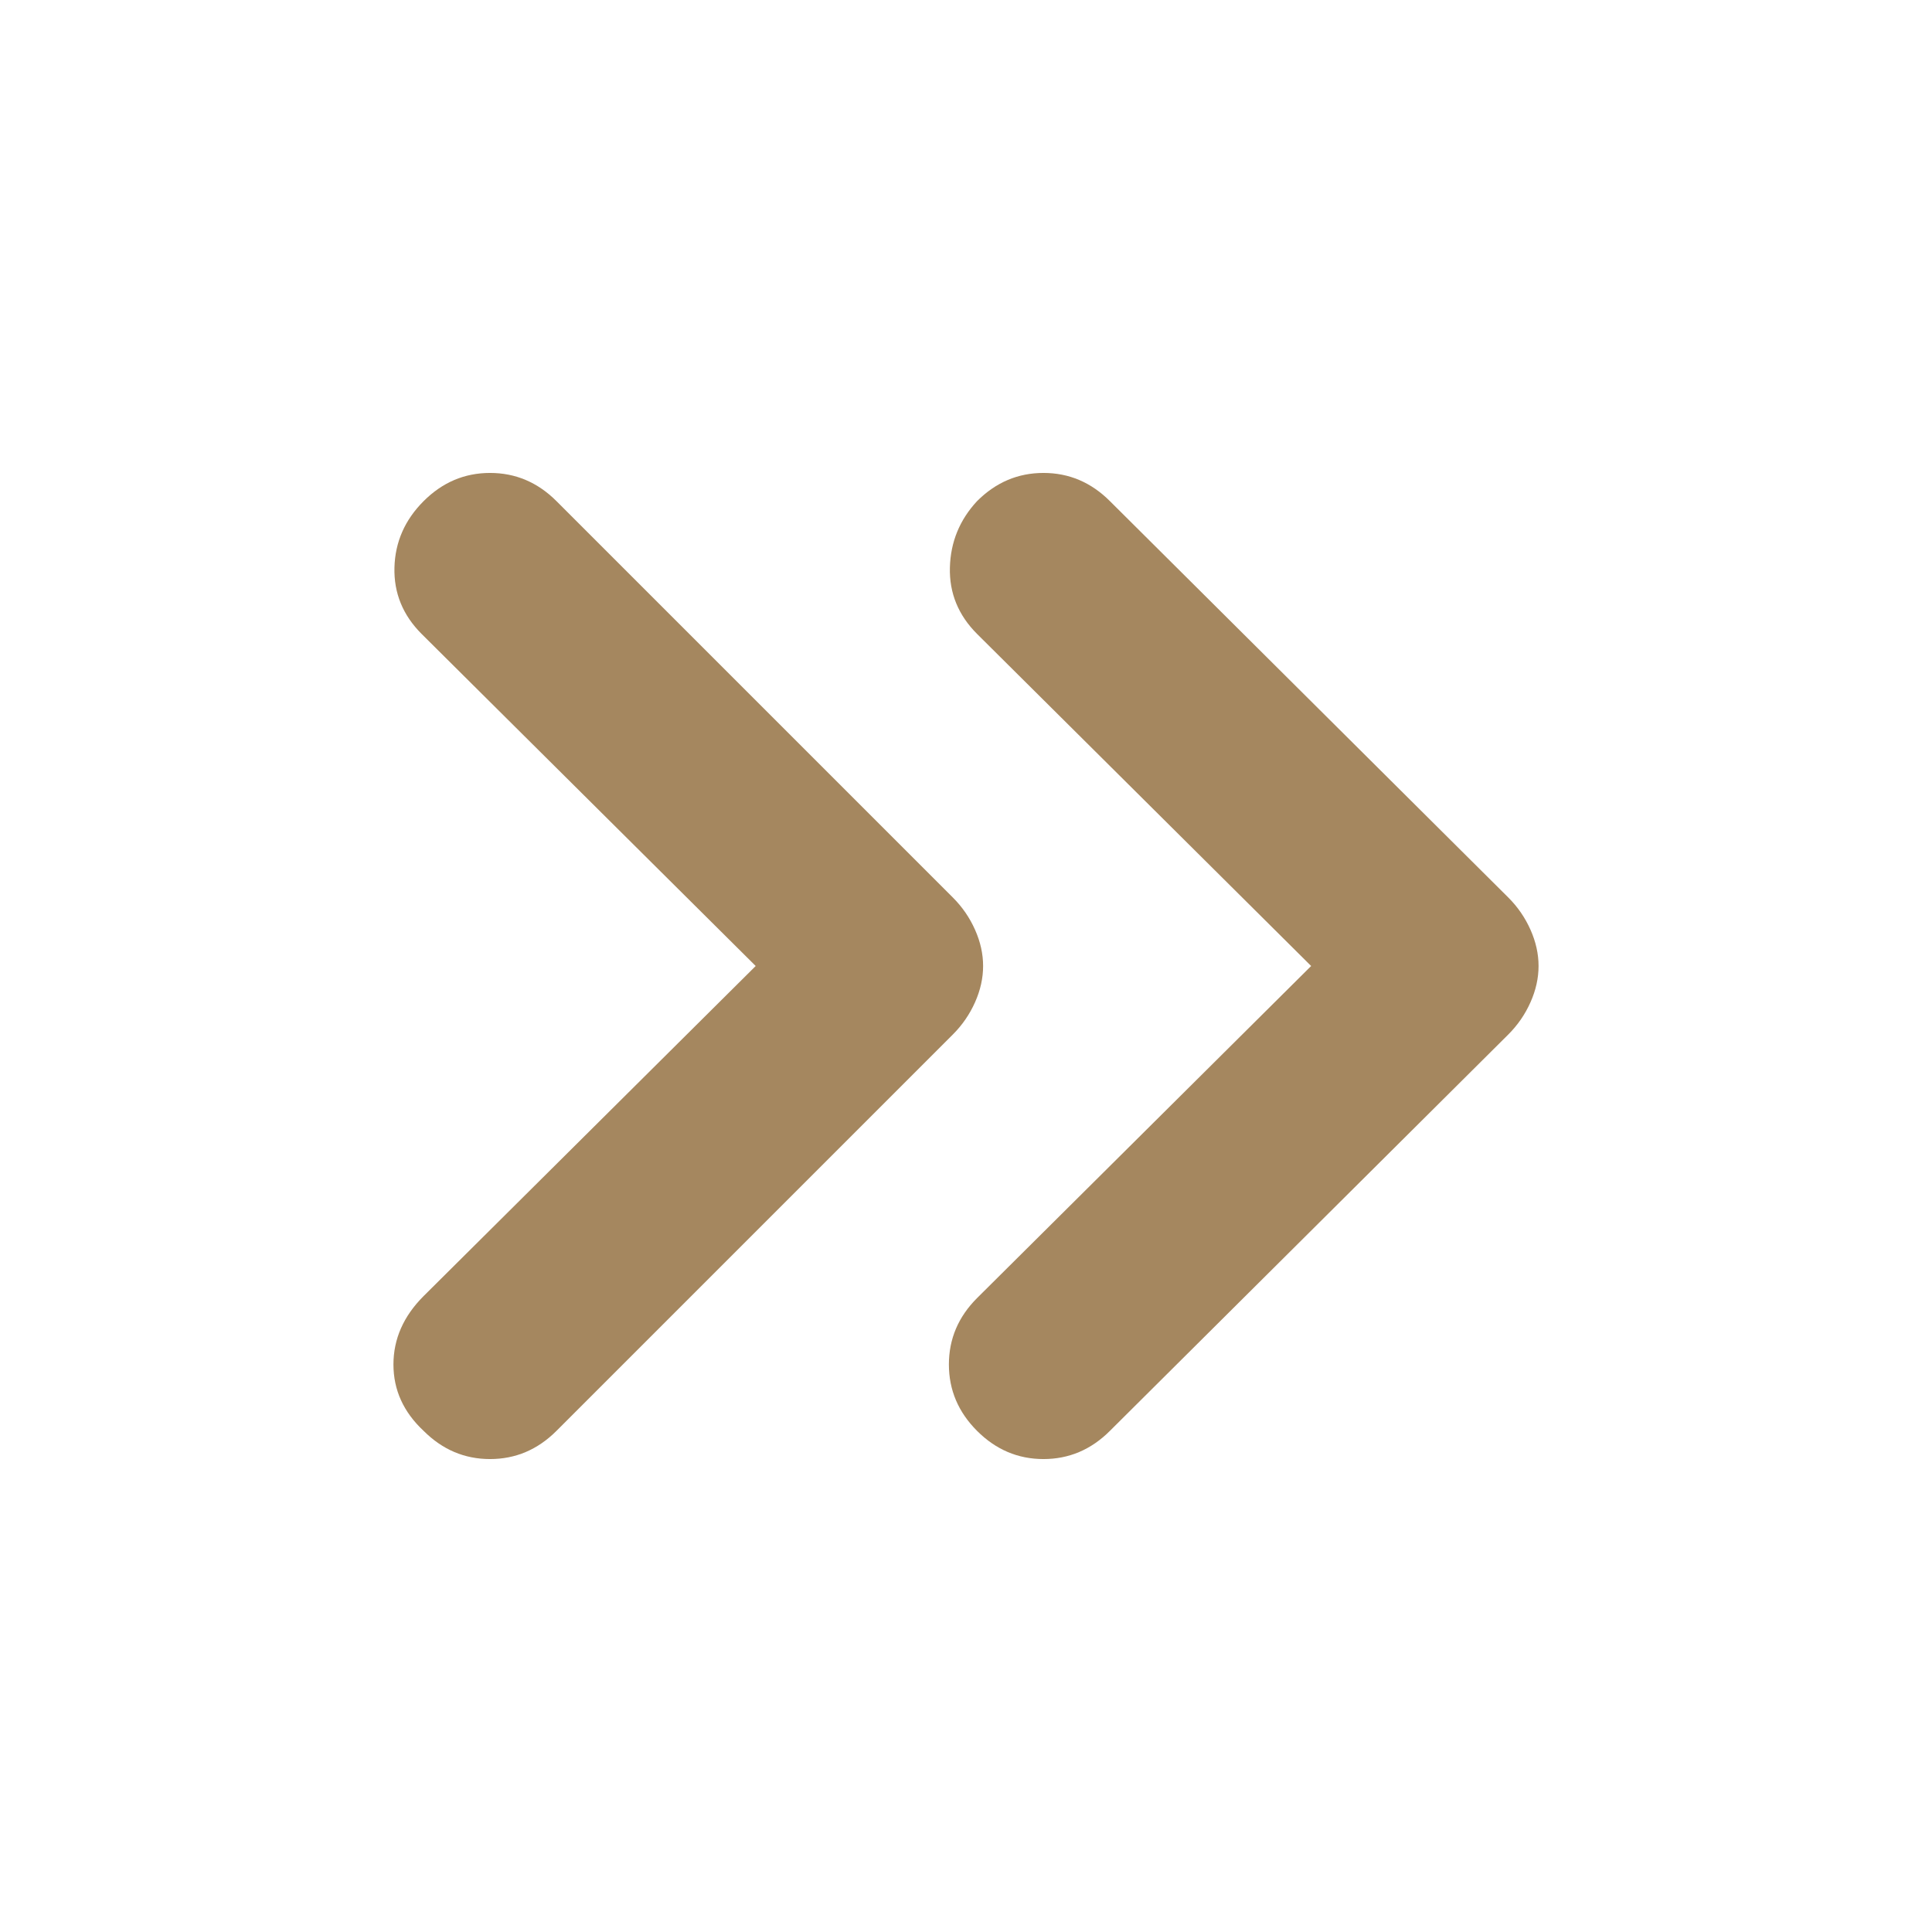 <svg height="48" viewBox="0 -960 960 960" width="48" xmlns="http://www.w3.org/2000/svg"><path fill="rgb(165, 135, 95)" d="m651.5-480-166-165c-9.33-9.33-13.83-20.33-13.5-33s4.83-23.67 13.5-33c9.33-9.33 20.33-14 33-14s23.67 4.67 33 14l198 197c4.67 4.67 8.33 10 11 16s4 12 4 18-1.33 12-4 18-6.33 11.33-11 16l-198 197c-9.33 9.33-20.33 14-33 14s-23.67-4.67-33-14-14-20.33-14-33 4.67-23.67 14-33zm-276 0-166-165c-9.33-9.33-13.83-20.33-13.5-33s5.17-23.67 14.5-33 20.33-14 33-14 23.67 4.67 33 14l197 197c4.67 4.67 8.33 10 11 16s4 12 4 18-1.33 12-4 18-6.33 11.33-11 16l-197 197c-9.33 9.33-20.33 14-33 14s-23.67-4.67-33-14c-10-9.33-15-20.33-15-33s5-24 15-34z"/></svg>